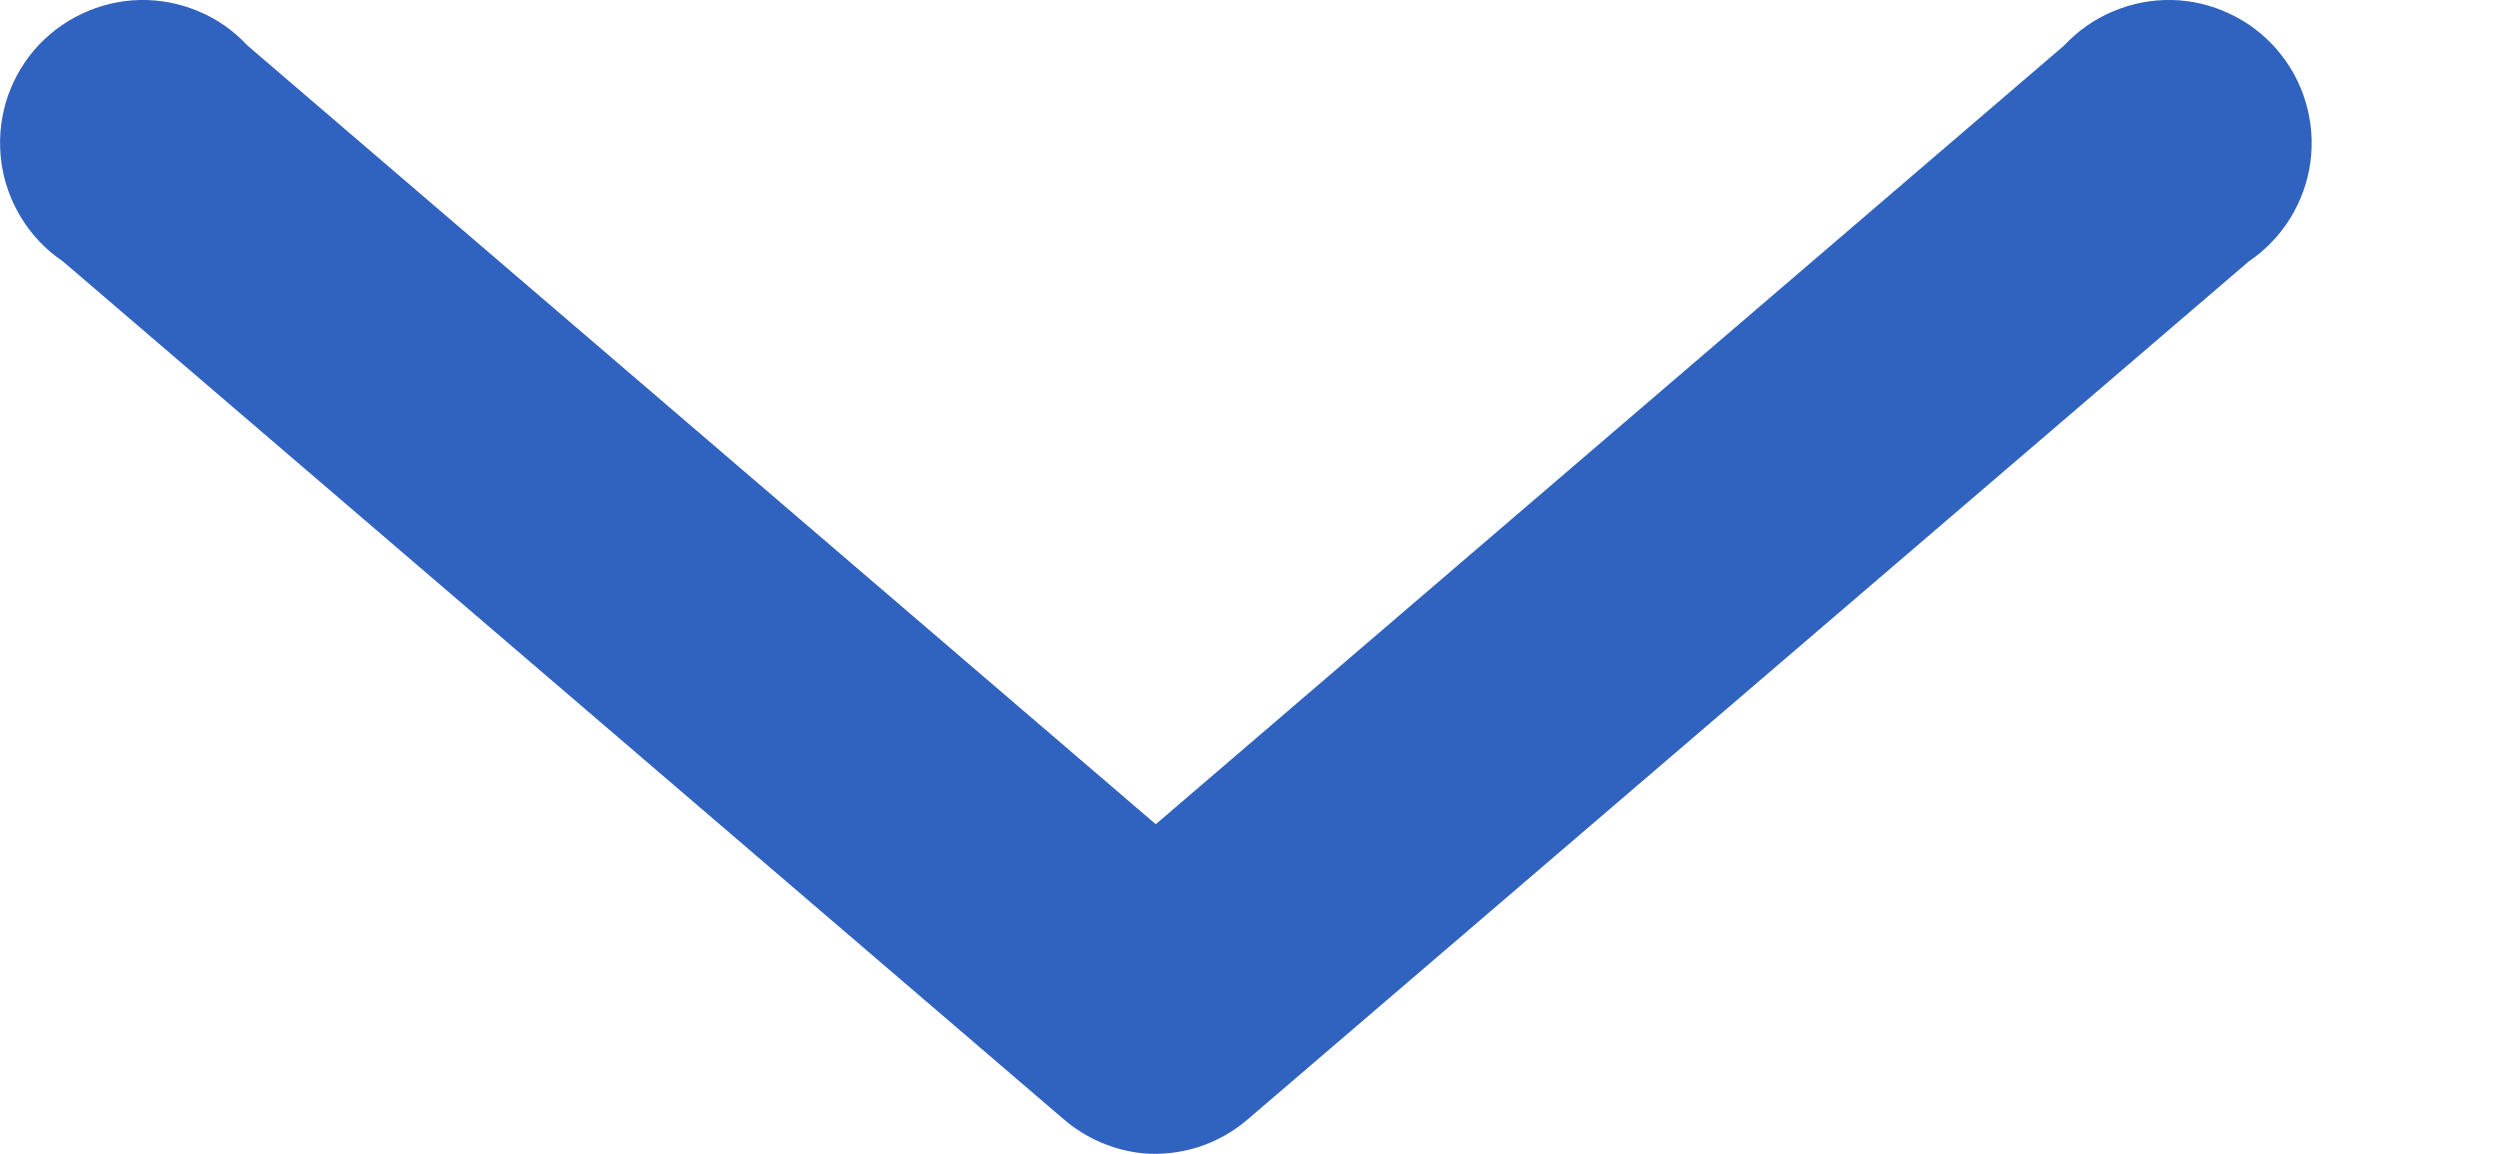 <svg width="13" height="6" viewBox="0 0 13 6" fill="none" xmlns="http://www.w3.org/2000/svg">
<path d="M5.941 5.997C5.789 5.981 5.646 5.919 5.53 5.819L0.327 1.359C0.24 1.301 0.167 1.224 0.112 1.135C0.057 1.046 0.021 0.947 0.007 0.843C-0.007 0.739 0.001 0.634 0.03 0.533C0.06 0.433 0.11 0.34 0.178 0.26C0.246 0.181 0.331 0.116 0.425 0.072C0.52 0.027 0.623 0.002 0.728 0C0.832 -0.002 0.936 0.018 1.033 0.059C1.129 0.099 1.216 0.16 1.287 0.237L6.01 4.286L10.733 0.237C10.805 0.16 10.892 0.099 10.988 0.059C11.085 0.018 11.188 -0.002 11.293 0C11.398 0.002 11.501 0.027 11.595 0.072C11.69 0.116 11.774 0.181 11.842 0.26C11.91 0.34 11.961 0.433 11.99 0.533C12.02 0.634 12.028 0.739 12.014 0.843C12 0.947 11.964 1.046 11.909 1.135C11.854 1.224 11.78 1.301 11.694 1.359L6.49 5.819C6.415 5.884 6.328 5.933 6.234 5.964C6.139 5.994 6.04 6.006 5.941 5.997Z" fill="#3062BF"/>
</svg>
